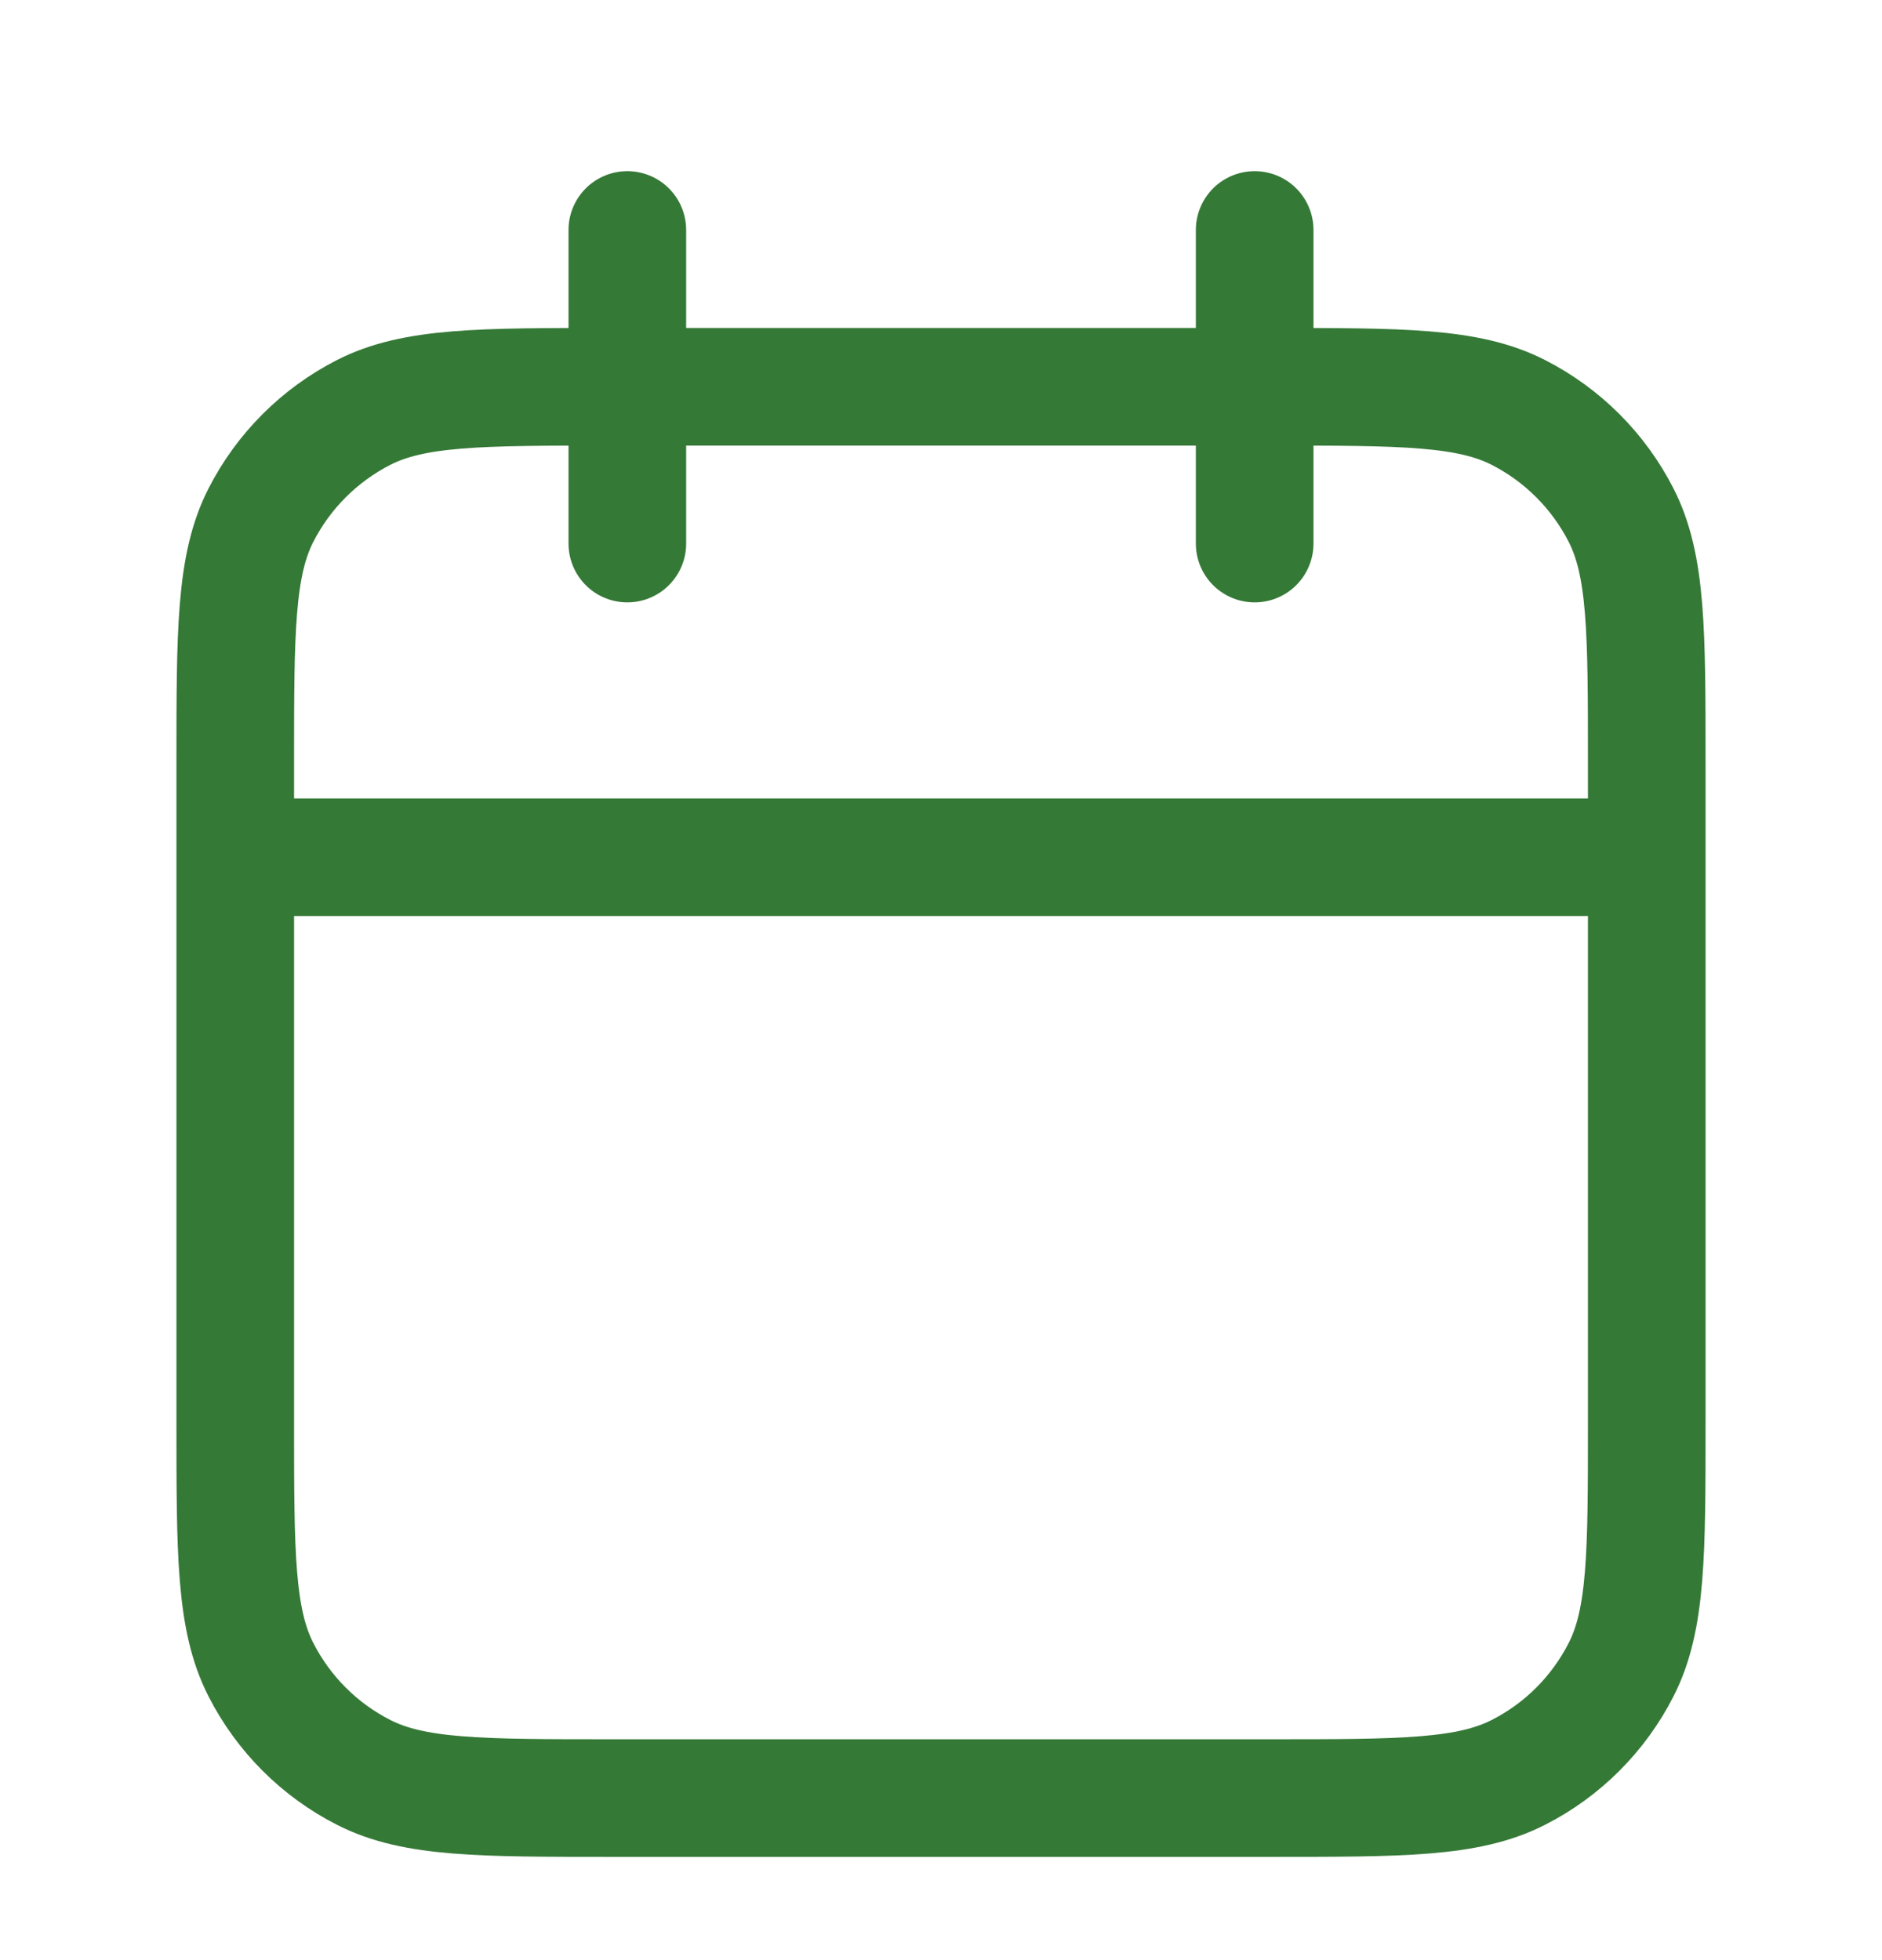 <svg width="24" height="25" viewBox="0 0 24 25" fill="none" xmlns="http://www.w3.org/2000/svg">
<path d="M21 10.933H3M16 2.933V6.933M8 2.933V6.933M7.8 22.933H16.2C17.88 22.933 18.72 22.933 19.362 22.606C19.927 22.319 20.385 21.86 20.673 21.295C21 20.654 21 19.814 21 18.133V9.733C21 8.053 21 7.213 20.673 6.571C20.385 6.007 19.927 5.548 19.362 5.26C18.72 4.933 17.88 4.933 16.2 4.933H7.8C6.12 4.933 5.28 4.933 4.638 5.26C4.074 5.548 3.615 6.007 3.327 6.571C3 7.213 3 8.053 3 9.733V18.133C3 19.814 3 20.654 3.327 21.295C3.615 21.86 4.074 22.319 4.638 22.606C5.28 22.933 6.12 22.933 7.8 22.933Z" stroke="#357937" stroke-width="1.5" stroke-linecap="round" stroke-linejoin="round"/>
</svg>
